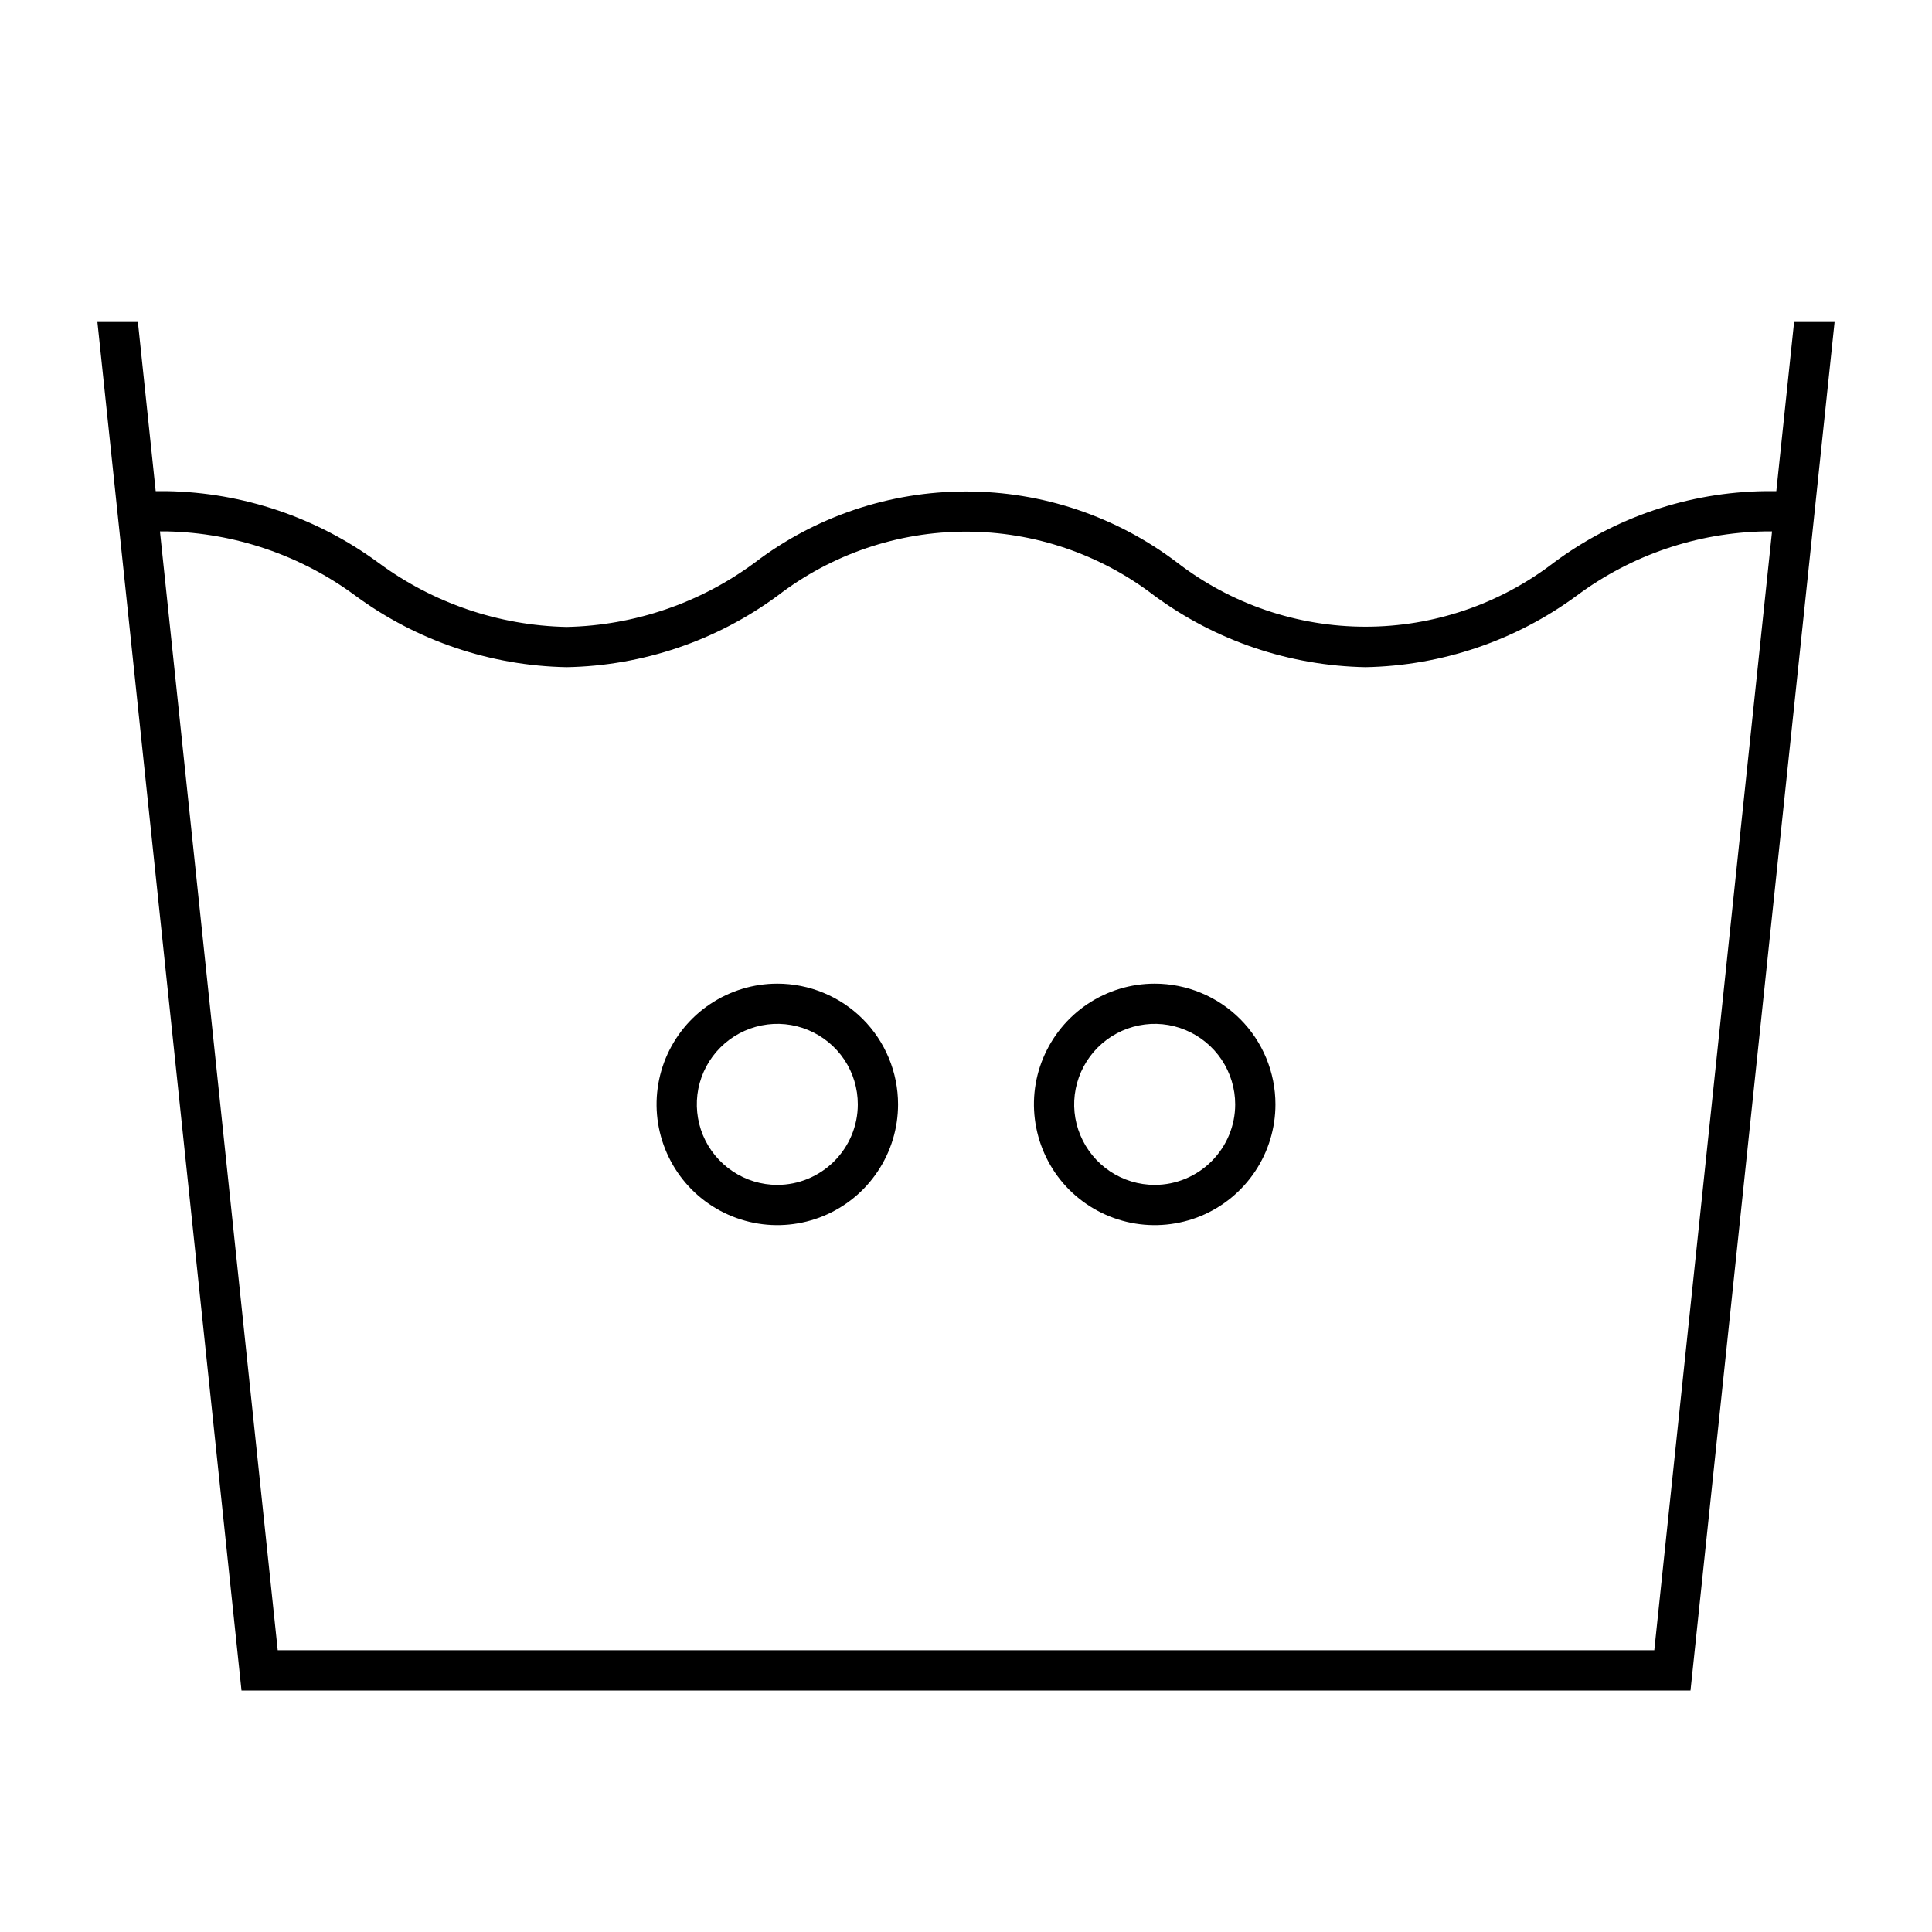<svg width="24" height="24" viewBox="0 0 24 24" fill="none" xmlns="http://www.w3.org/2000/svg">
<path d="M9.656 12.219C9.36 12.219 9.07 12.307 8.823 12.472C8.576 12.636 8.384 12.871 8.27 13.145C8.157 13.419 8.127 13.72 8.185 14.011C8.243 14.302 8.386 14.57 8.596 14.78C8.805 14.989 9.073 15.132 9.364 15.19C9.655 15.248 9.956 15.218 10.23 15.105C10.504 14.991 10.739 14.799 10.903 14.552C11.068 14.306 11.156 14.015 11.156 13.719C11.156 13.321 10.998 12.939 10.717 12.658C10.435 12.377 10.054 12.219 9.656 12.219ZM9.656 14.719C9.458 14.719 9.265 14.66 9.101 14.55C8.936 14.44 8.808 14.284 8.732 14.101C8.657 13.919 8.637 13.718 8.675 13.524C8.714 13.33 8.809 13.152 8.949 13.012C9.089 12.872 9.267 12.777 9.461 12.738C9.655 12.699 9.856 12.719 10.039 12.795C10.222 12.871 10.378 12.999 10.488 13.163C10.598 13.328 10.656 13.521 10.656 13.719C10.656 13.984 10.55 14.238 10.363 14.425C10.175 14.613 9.921 14.719 9.656 14.719ZM14.344 12.219C14.047 12.219 13.757 12.307 13.51 12.472C13.264 12.636 13.072 12.871 12.958 13.145C12.844 13.419 12.815 13.72 12.873 14.011C12.931 14.302 13.073 14.57 13.283 14.78C13.493 14.989 13.76 15.132 14.051 15.19C14.342 15.248 14.644 15.218 14.918 15.105C15.192 14.991 15.426 14.799 15.591 14.552C15.756 14.306 15.844 14.015 15.844 13.719C15.844 13.321 15.686 12.939 15.405 12.658C15.123 12.377 14.742 12.219 14.344 12.219ZM14.344 14.719C14.146 14.719 13.953 14.66 13.788 14.55C13.624 14.44 13.496 14.284 13.42 14.101C13.344 13.919 13.324 13.718 13.363 13.524C13.402 13.33 13.497 13.152 13.637 13.012C13.777 12.872 13.955 12.777 14.149 12.738C14.343 12.699 14.544 12.719 14.726 12.795C14.909 12.871 15.065 12.999 15.175 13.163C15.285 13.328 15.344 13.521 15.344 13.719C15.344 13.984 15.238 14.238 15.05 14.426C14.863 14.613 14.609 14.719 14.344 14.719ZM22.287 4L22.066 6.101H21.926C20.979 6.114 20.061 6.425 19.302 6.989C18.631 7.505 17.809 7.785 16.963 7.785C16.117 7.785 15.294 7.505 14.624 6.989C13.869 6.415 12.948 6.105 12 6.105C11.052 6.105 10.13 6.415 9.376 6.989C8.698 7.491 7.881 7.77 7.038 7.788C6.194 7.77 5.377 7.491 4.699 6.989C3.937 6.429 3.021 6.118 2.075 6.101H1.934L1.713 4H1.21L3 21H21L22.79 4H22.287ZM20.55 20.5H3.45L1.987 6.601H2.075C2.919 6.619 3.736 6.898 4.414 7.399C5.176 7.96 6.093 8.27 7.038 8.288C7.983 8.271 8.9 7.96 9.661 7.399C10.332 6.884 11.154 6.604 12 6.604C12.846 6.604 13.668 6.884 14.339 7.399C15.101 7.96 16.017 8.27 16.963 8.288C17.908 8.27 18.825 7.96 19.587 7.399C20.264 6.895 21.082 6.616 21.926 6.601H22.013L20.55 20.5Z" fill="black"/>
</svg>
